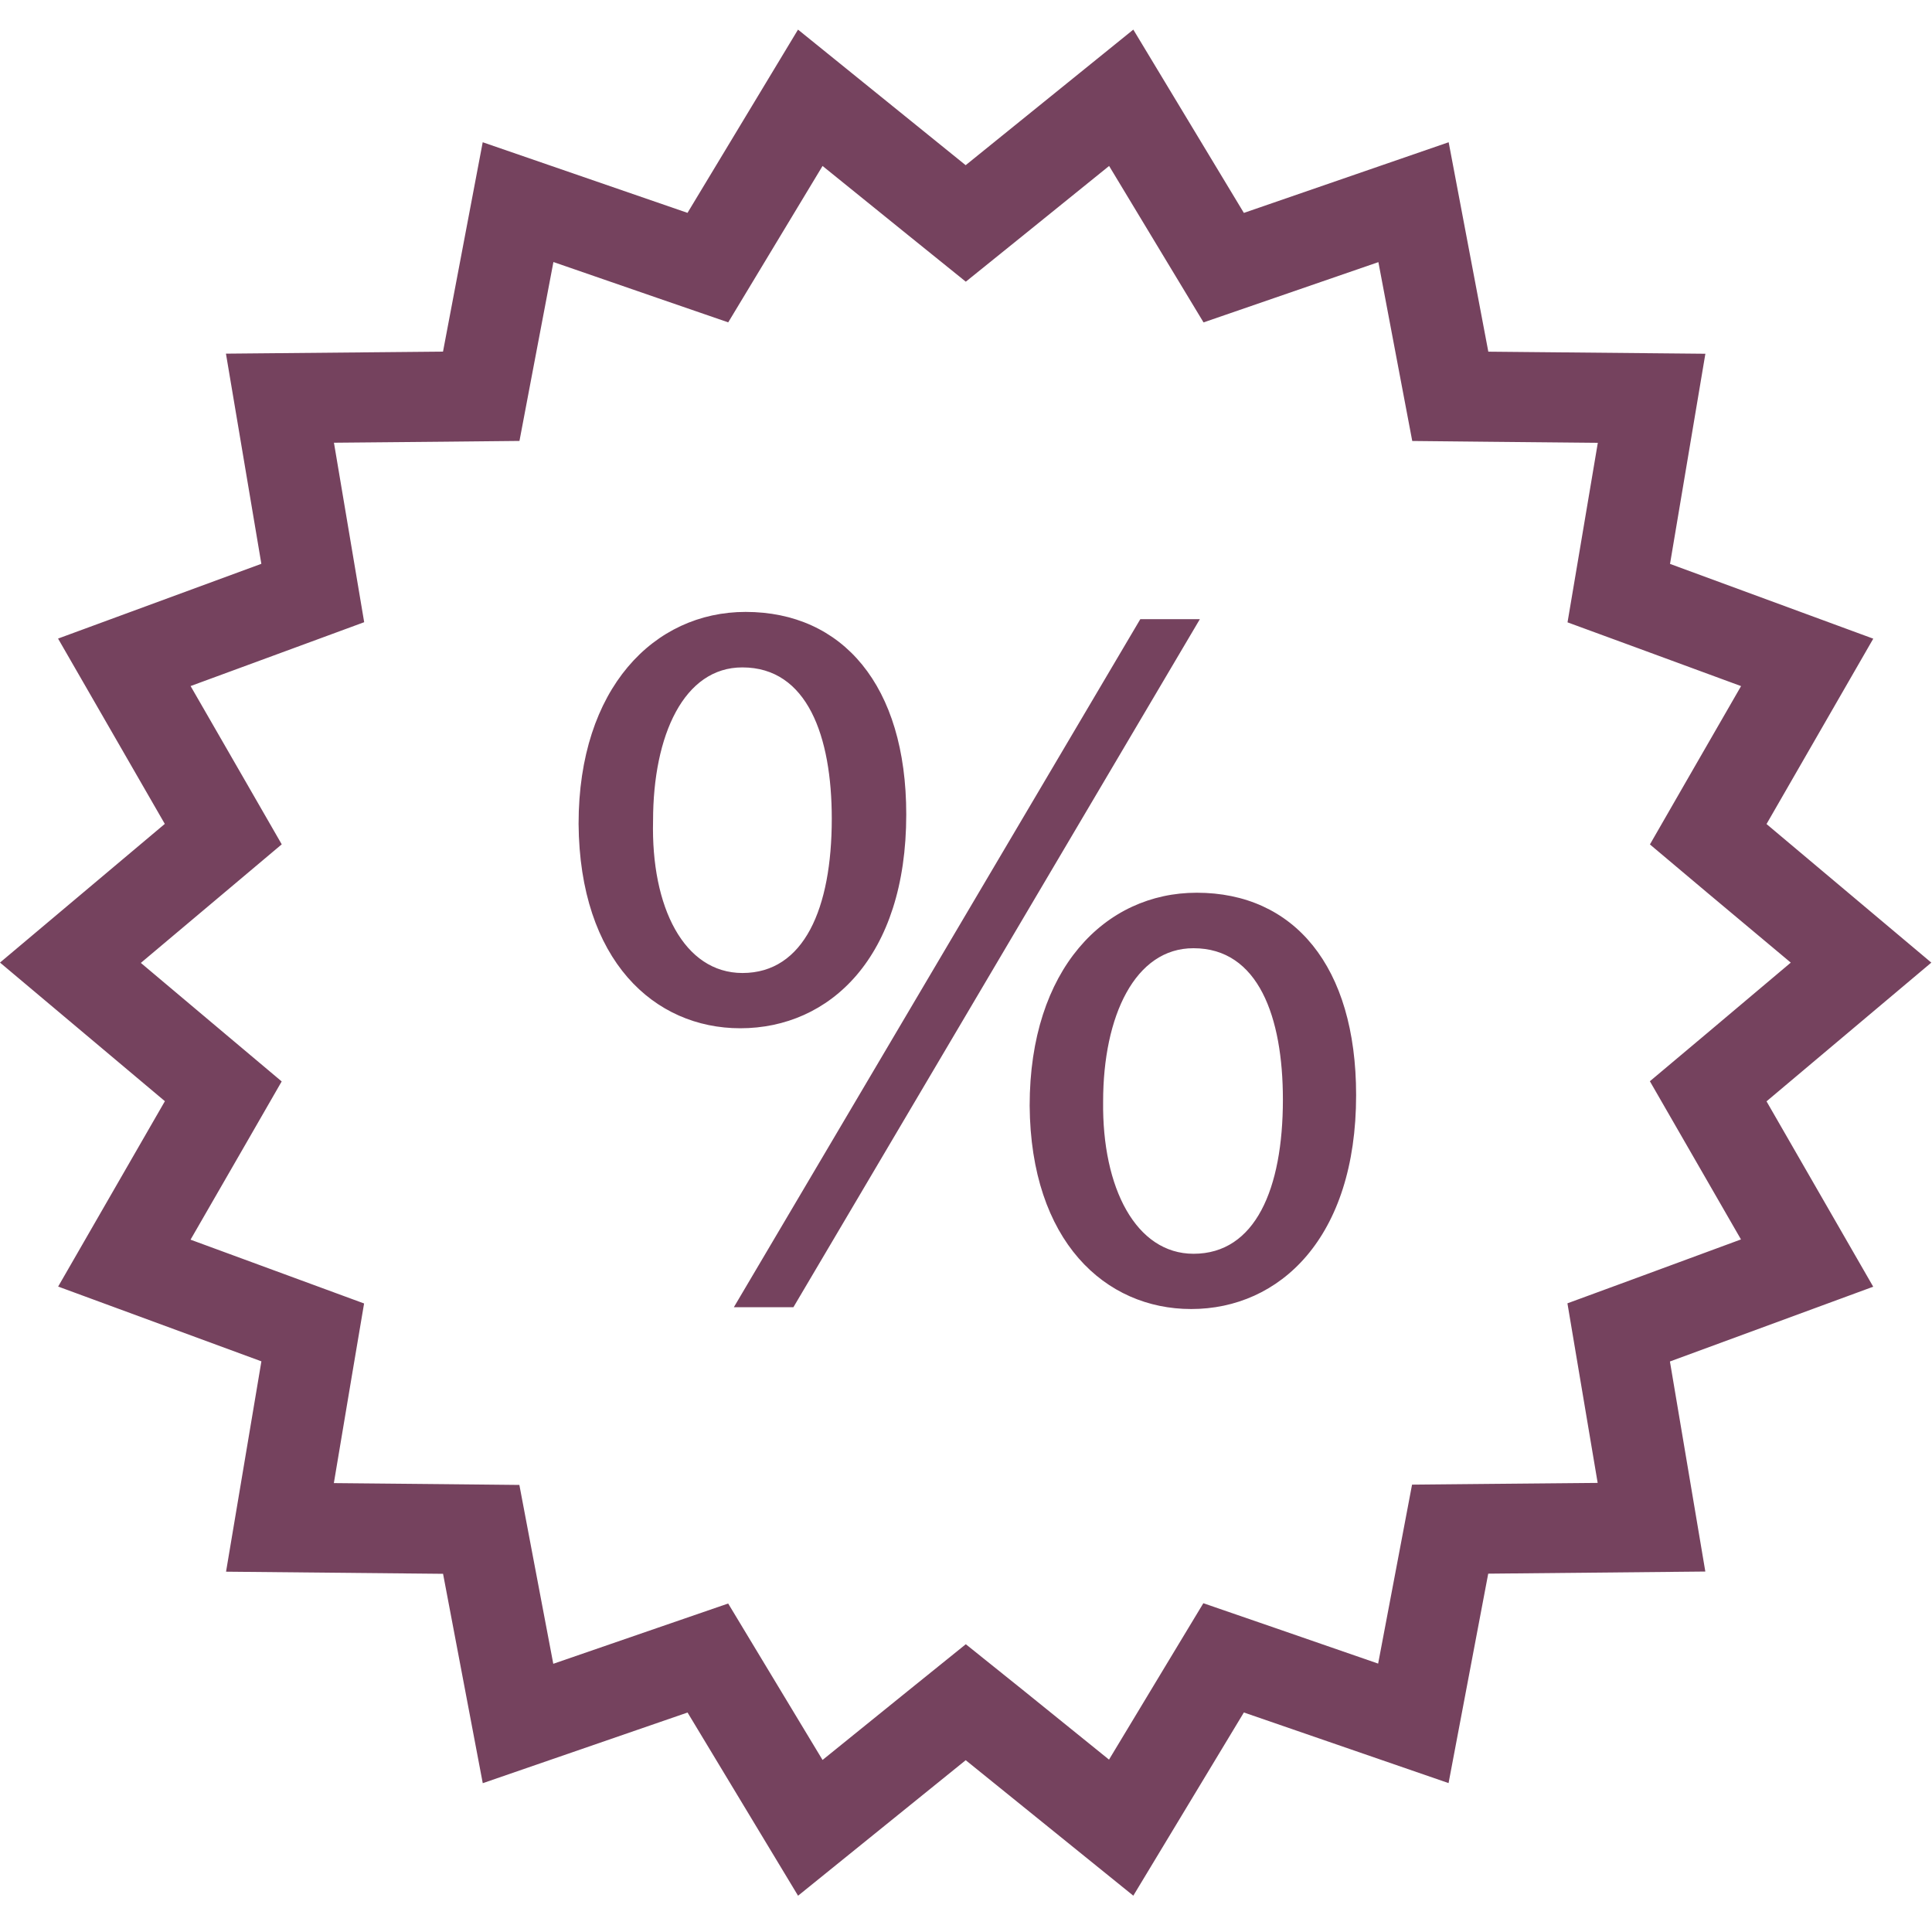 <svg width="40" height="40" viewBox="0 0 40 40" fill="none" xmlns="http://www.w3.org/2000/svg">
<path d="M19.994 36.443L16.523 39.249L14.235 35.456L9.995 36.919L9.173 32.584L4.68 32.54L5.412 28.185L1.204 26.637L3.414 22.799L0 19.929L3.412 17.058L1.202 13.221L5.411 11.673L4.678 7.322L9.172 7.28L9.994 2.945L14.234 4.407L16.522 0.613L19.993 3.42L23.464 0.613L25.753 4.408L29.993 2.945L30.814 7.281L35.308 7.324L34.576 11.675L38.784 13.223L36.574 17.061L39.986 19.93L36.574 22.802L38.783 26.64L34.574 28.188L35.307 32.537L30.812 32.581L29.991 36.917L25.753 35.455L23.464 39.248L19.994 36.443ZM21.2 35.008L22.961 36.431L24.122 34.505L24.914 33.193L26.382 33.699L28.533 34.443L28.95 32.243L29.235 30.738L30.796 30.723L33.078 30.702L32.706 28.494L32.452 26.984L33.911 26.448L36.045 25.661L34.925 23.716L34.159 22.386L35.342 21.392L37.076 19.93L35.343 18.479L34.16 17.483L34.926 16.151L36.047 14.205L33.913 13.42L32.454 12.885L32.709 11.375L33.081 9.168L30.799 9.146L29.239 9.13L28.954 7.626L28.538 5.427L26.386 6.169L24.918 6.675L24.125 5.362L22.963 3.436L21.201 4.86L19.996 5.832L18.791 4.86L17.03 3.436L15.869 5.361L15.077 6.674L13.608 6.168L11.458 5.425L11.04 7.625L10.755 9.129L9.195 9.145L6.914 9.166L7.286 11.374L7.54 12.882L6.081 13.419L3.946 14.204L5.067 16.15L5.833 17.481L4.65 18.477L2.916 19.936L4.649 21.395L5.832 22.39L5.066 23.721L3.945 25.666L6.078 26.45L7.538 26.987L7.283 28.496L6.912 30.706L9.193 30.728L10.753 30.744L11.038 32.249L11.455 34.447L13.607 33.705L15.076 33.199L15.868 34.512L17.03 36.438L18.791 35.014L19.996 34.042L21.2 35.008ZM21.318 22.891C21.318 20.058 22.883 18.483 24.777 18.483C26.783 18.483 28.077 19.995 28.077 22.673C28.077 25.633 26.492 27.102 24.662 27.102C22.883 27.102 21.338 25.699 21.318 22.891ZM22.839 22.805C22.816 24.597 23.521 25.958 24.711 25.958C25.988 25.958 26.561 24.618 26.561 22.765C26.561 21.057 26.054 19.632 24.711 19.632C23.5 19.628 22.839 21.035 22.839 22.805V22.805ZM15.194 27.064L23.609 12.819H24.842L16.427 27.064H15.194ZM11.979 17.055C11.979 14.249 13.542 12.669 15.437 12.669C17.437 12.669 18.763 14.183 18.763 16.862C18.763 19.821 17.177 21.289 15.327 21.289C13.544 21.289 12 19.886 11.979 17.056V17.055ZM13.521 16.991C13.477 18.782 14.162 20.143 15.371 20.145C16.648 20.145 17.221 18.806 17.221 16.951C17.221 15.242 16.714 13.818 15.371 13.818C14.162 13.815 13.521 15.219 13.521 16.992V16.991Z" fill="#75425E"/>
</svg>
